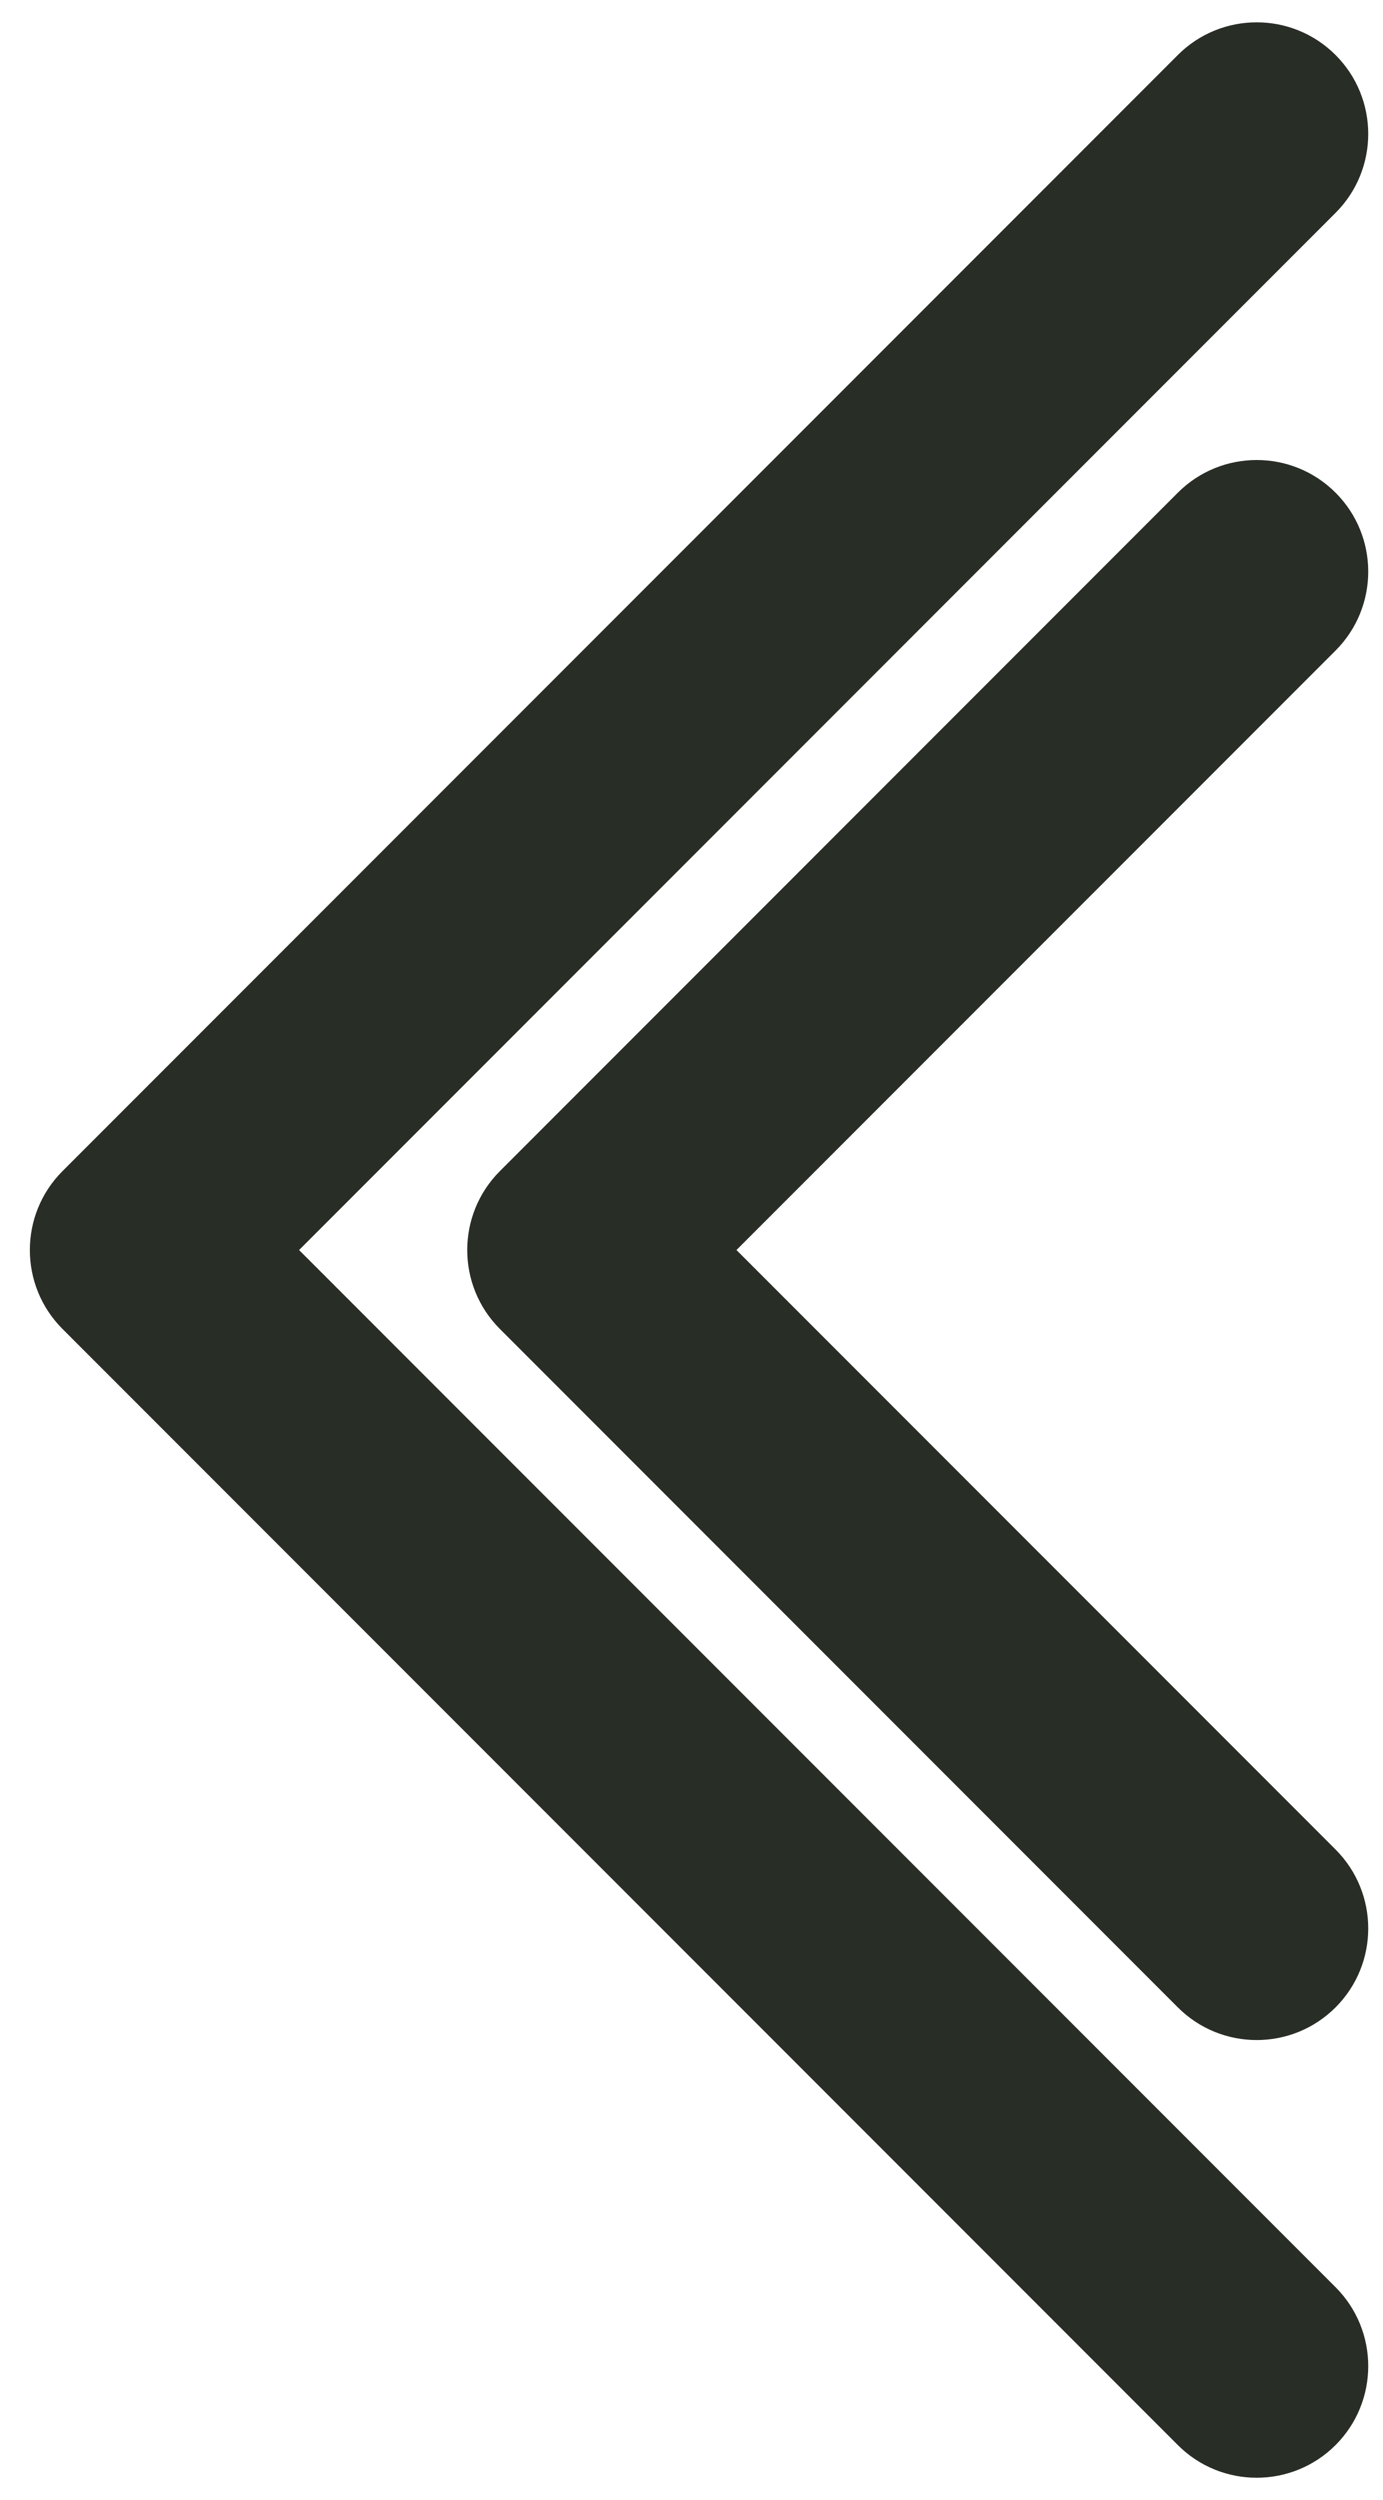 <svg width="31" height="56" viewBox="0 0 31 56" fill="none" xmlns="http://www.w3.org/2000/svg">
<path fill-rule="evenodd" clip-rule="evenodd" d="M29.937 1.232C30.913 2.209 30.913 3.791 29.937 4.768L6.704 28L29.937 51.232C30.913 52.209 30.913 53.791 29.937 54.768C28.96 55.744 27.377 55.744 26.401 54.768L1.401 29.768C0.425 28.791 0.425 27.209 1.401 26.232L26.401 1.232C27.377 0.256 28.96 0.256 29.937 1.232Z" fill="#282D26"/>
<path fill-rule="evenodd" clip-rule="evenodd" d="M29.937 11.036C30.913 12.012 30.913 13.595 29.937 14.572L16.508 28L29.937 41.428C30.913 42.405 30.913 43.987 29.937 44.964C28.96 45.94 27.378 45.94 26.401 44.964L11.205 29.768C10.229 28.791 10.229 27.209 11.205 26.232L26.401 11.036C27.378 10.06 28.96 10.06 29.937 11.036Z" fill="#282D26"/>
</svg>

